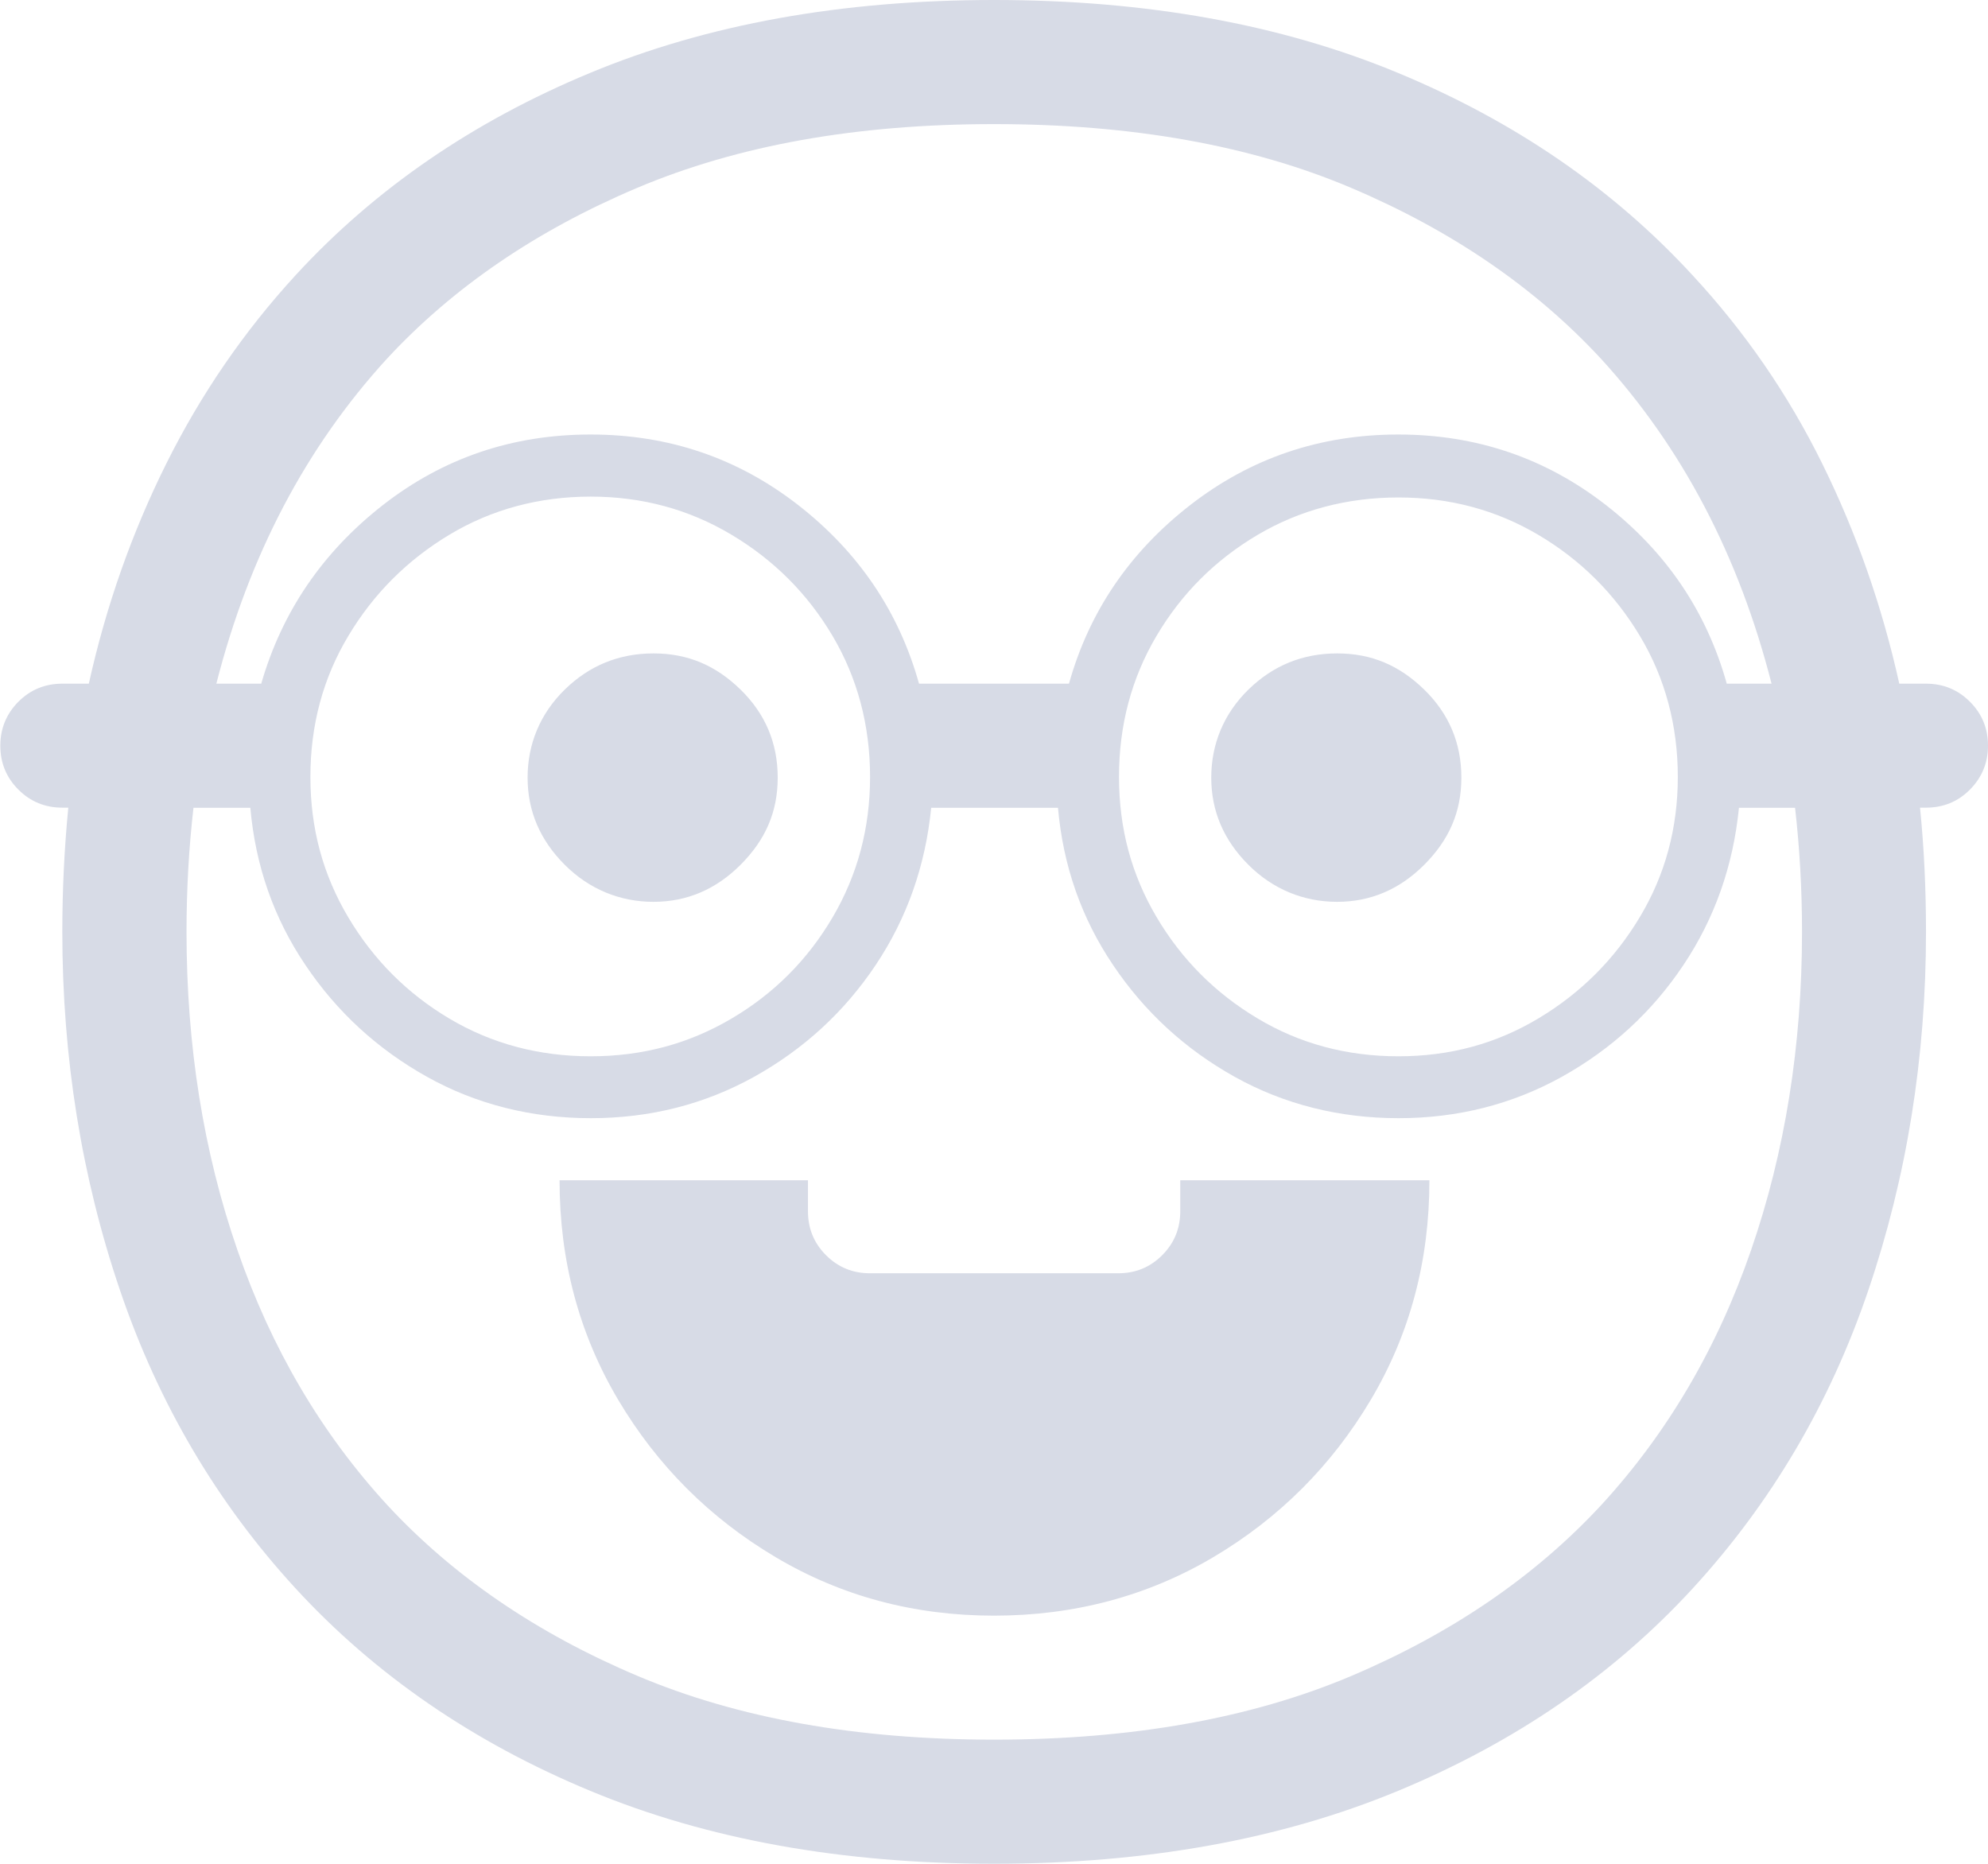 <?xml version="1.0" encoding="UTF-8"?>
<svg id="Layer_2" data-name="Layer 2" xmlns="http://www.w3.org/2000/svg" viewBox="0 0 185.99 174.38">
  <defs>
    <style>
      .cls-1 {
        fill: #d7dbe6;
      }
    </style>
  </defs>
  <g id="Layer_1-2" data-name="Layer 1">
    <path class="cls-1" d="M8.31,63.96c1.61-7.26,4.03-14.13,7.26-20.61,3.23-6.48,7.26-12.35,12.1-17.62,7.42-8.07,16.6-14.37,27.54-18.91C66.15,2.27,78.75,0,93,0s26.84,2.27,37.79,6.82c10.94,4.54,20.12,10.85,27.54,18.91,4.89,5.27,8.94,11.14,12.14,17.62,3.2,6.48,5.61,13.35,7.22,20.61h2.5c1.61,0,2.98,.56,4.11,1.69,1.13,1.13,1.69,2.5,1.69,4.11s-.57,2.98-1.69,4.11-2.5,1.69-4.11,1.69h-.56c.38,3.76,.56,7.64,.56,11.61,0,11.78-1.8,22.96-5.4,33.55-3.6,10.59-9.09,19.9-16.45,27.91-7.42,8.07-16.6,14.37-27.54,18.91-10.94,4.54-23.54,6.82-37.79,6.82s-26.85-2.27-37.79-6.82c-10.94-4.54-20.12-10.85-27.54-18.91-7.37-8.01-12.85-17.31-16.45-27.91-3.6-10.59-5.4-21.78-5.4-33.55,0-3.92,.19-7.8,.56-11.61h-.56c-1.61,0-2.98-.56-4.11-1.69s-1.69-2.5-1.69-4.11,.57-2.98,1.69-4.11c1.13-1.13,2.5-1.69,4.11-1.69h2.5Zm159.62,11.61h-5.24c-.54,5.43-2.27,10.34-5.2,14.72-2.93,4.38-6.72,7.86-11.37,10.45-4.65,2.58-9.75,3.87-15.28,3.87s-10.7-1.29-15.33-3.87c-4.62-2.58-8.42-6.06-11.37-10.45-2.96-4.38-4.68-9.29-5.16-14.72h-11.86c-.54,5.43-2.27,10.34-5.2,14.72-2.93,4.38-6.72,7.86-11.37,10.45-4.65,2.58-9.75,3.87-15.28,3.87s-10.7-1.29-15.32-3.87c-4.62-2.58-8.42-6.06-11.37-10.45-2.96-4.38-4.68-9.29-5.16-14.72h-5.32c-.43,3.76-.65,7.64-.65,11.61,0,10.65,1.58,20.57,4.76,29.76,3.17,9.2,7.85,17.15,14.03,23.87,6.18,6.67,13.98,11.99,23.39,15.97,9.41,3.98,20.54,5.97,33.39,5.97s24.05-1.99,33.43-5.97c9.38-3.98,17.17-9.3,23.35-15.97,6.18-6.72,10.86-14.68,14.03-23.87,3.17-9.19,4.76-19.12,4.76-29.76,0-3.98-.22-7.85-.65-11.61ZM20.25,63.96h4.19c1.94-6.72,5.73-12.29,11.37-16.7,5.65-4.41,12.12-6.61,19.44-6.61s13.79,2.21,19.44,6.61c5.65,4.41,9.41,9.97,11.29,16.7h14.03c1.88-6.72,5.66-12.29,11.33-16.7,5.67-4.41,12.17-6.61,19.48-6.61s13.79,2.21,19.44,6.61c5.65,4.41,9.41,9.97,11.29,16.7h4.19c-3.06-11.99-8.39-22.13-15.97-30.41-6.18-6.67-13.97-11.99-23.35-15.97-9.38-3.98-20.53-5.97-33.43-5.97s-23.98,1.99-33.39,5.97c-9.41,3.98-17.21,9.3-23.39,15.97-7.58,8.28-12.91,18.42-15.97,30.41Zm21.82-13.95c-3.95,2.37-7.11,5.52-9.48,9.48-2.37,3.95-3.55,8.35-3.55,13.19s1.18,9.17,3.55,13.15c2.37,3.98,5.53,7.14,9.48,9.48,3.95,2.34,8.35,3.51,13.19,3.51s9.17-1.17,13.15-3.51c3.98-2.34,7.14-5.5,9.48-9.48,2.34-3.98,3.51-8.36,3.51-13.15s-1.17-9.24-3.51-13.19-5.5-7.11-9.48-9.48c-3.98-2.37-8.36-3.55-13.15-3.55s-9.24,1.18-13.19,3.55Zm27.22,30.89c-2.31,2.31-5.03,3.47-8.15,3.47s-6-1.16-8.31-3.47c-2.31-2.31-3.47-5.03-3.47-8.15s1.16-5.97,3.47-8.23c2.31-2.26,5.08-3.39,8.31-3.39s5.83,1.13,8.15,3.39c2.31,2.26,3.47,5,3.47,8.23s-1.16,5.83-3.47,8.15Zm-16.94,29.52c0,7.53,1.83,14.37,5.48,20.53,3.66,6.16,8.56,11.06,14.72,14.72,6.16,3.66,12.97,5.48,20.45,5.48s14.37-1.83,20.53-5.48c6.16-3.66,11.06-8.56,14.72-14.72,3.66-6.16,5.48-13,5.48-20.53h-23.31v2.9c0,1.61-.56,2.98-1.69,4.11-1.13,1.13-2.5,1.69-4.11,1.69h-23.23c-1.61,0-2.98-.56-4.11-1.69-1.13-1.13-1.69-2.5-1.69-4.11v-2.9h-23.23ZM117.64,50.05c-3.95,2.34-7.1,5.48-9.44,9.44s-3.51,8.35-3.51,13.19,1.17,9.15,3.51,13.11,5.48,7.11,9.44,9.48c3.95,2.37,8.35,3.55,13.19,3.55s9.15-1.18,13.11-3.55c3.95-2.37,7.11-5.52,9.48-9.48,2.37-3.95,3.55-8.32,3.55-13.11s-1.18-9.24-3.55-13.19c-2.37-3.95-5.53-7.1-9.48-9.44-3.95-2.34-8.32-3.51-13.11-3.51s-9.24,1.17-13.19,3.51Zm15.61,30.85c-2.31,2.31-5.03,3.47-8.15,3.47s-6-1.16-8.31-3.47c-2.31-2.31-3.47-5.03-3.47-8.15s1.16-5.97,3.47-8.23c2.31-2.26,5.08-3.39,8.31-3.39s5.83,1.13,8.15,3.39c2.31,2.26,3.47,5,3.47,8.23s-1.16,5.83-3.47,8.15Z"/>
  </g>
</svg>